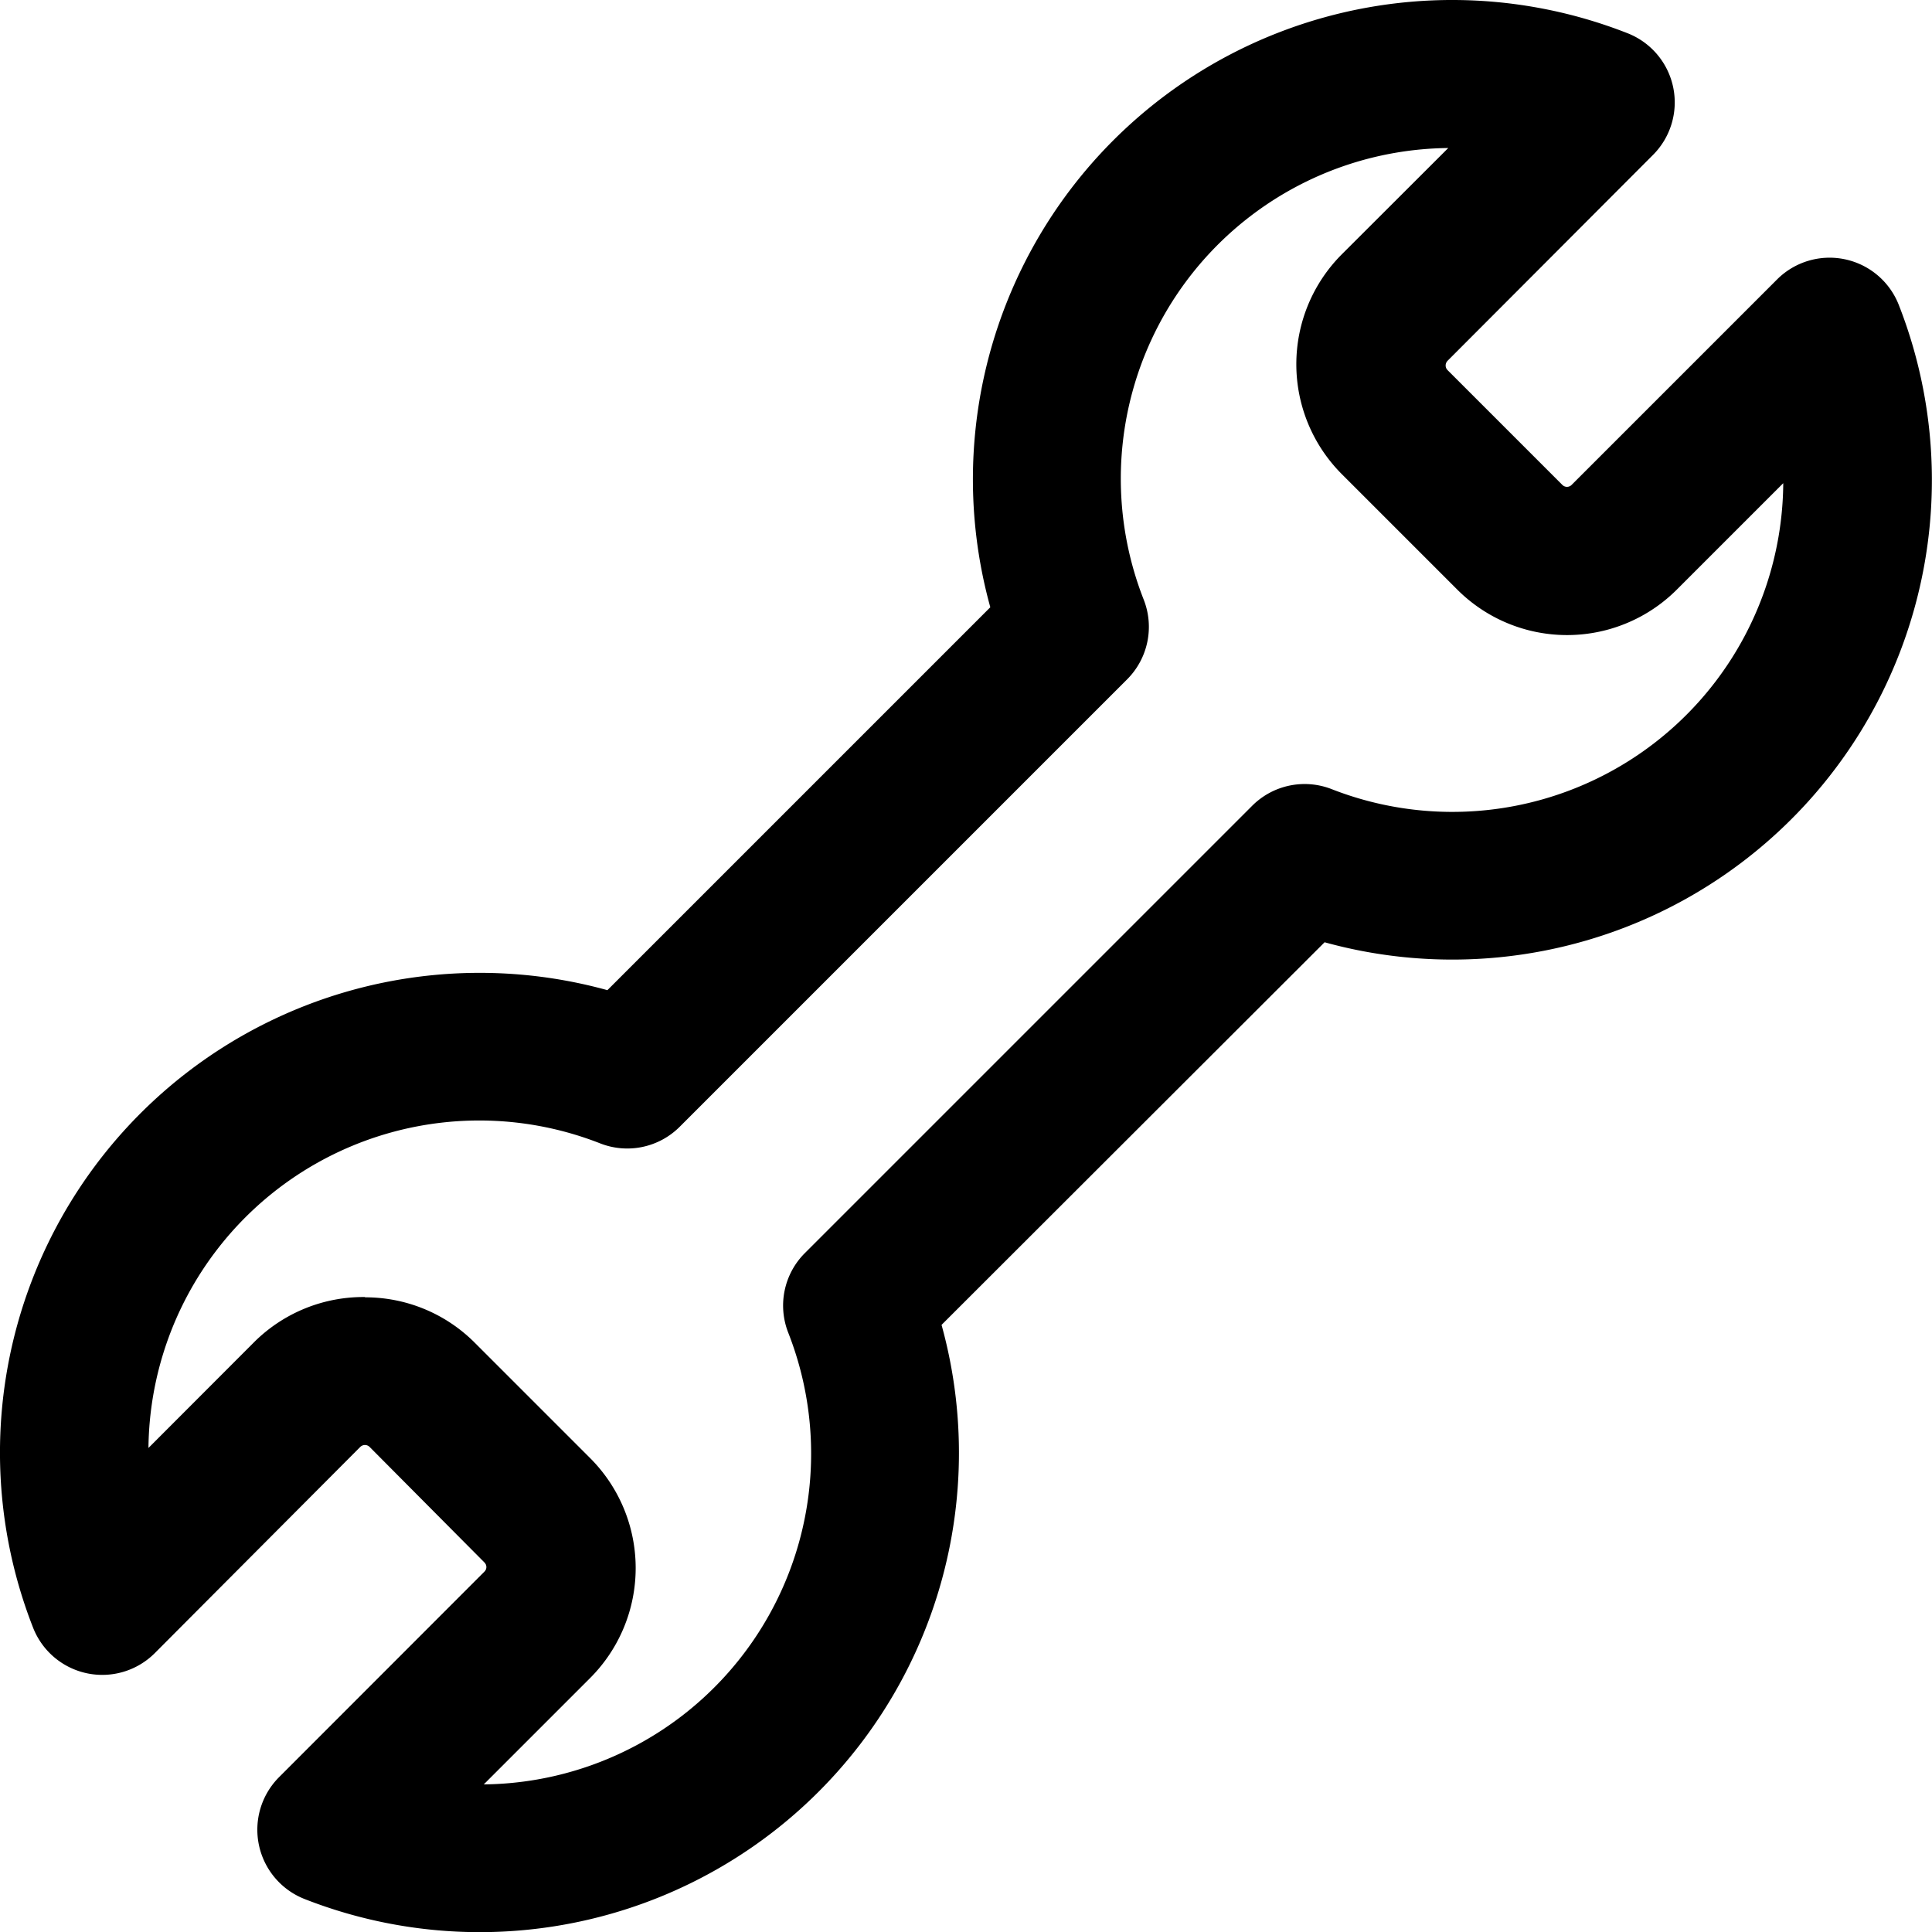 <?xml version="1.0" encoding="utf-8"?>
<!-- Generator: Adobe Illustrator 17.0.0, SVG Export Plug-In . SVG Version: 6.00 Build 0)  -->
<!DOCTYPE svg PUBLIC "-//W3C//DTD SVG 1.1//EN" "http://www.w3.org/Graphics/SVG/1.1/DTD/svg11.dtd">

<svg class="serviceIcon" xmlns="http://www.w3.org/2000/svg" viewBox="0 0 133.91 133.92">
	<path class="cls-1" d="M33.25,133.92a33.23,33.23,0,0,1-12.15-2.3,5.16,5.16,0,0,1-1.76-8.44l14.23-14.24a.45.45,0,0,0,.14-.32.45.45,0,0,0-.14-.33l-7.95-8a.46.46,0,0,0-.65,0L10.74,114.57a5.15,5.15,0,0,1-8.45-1.76A33.25,33.25,0,0,1,42.1,68.63L68.64,42.09A33.22,33.22,0,0,1,112.8,2.3a5.15,5.15,0,0,1,1.77,8.44L100.34,25a.47.47,0,0,0-.14.33.45.45,0,0,0,.14.33l7.94,7.94a.45.45,0,0,0,.66,0l14.23-14.23a5.15,5.15,0,0,1,8.44,1.77,33.24,33.24,0,0,1-39.8,44.17L65.26,91.83a33.22,33.22,0,0,1-32,42.09Zm-7.95-44a10.7,10.7,0,0,1,7.61,3.15l8,8a10.78,10.78,0,0,1,0,15.23l-7.38,7.38a22.93,22.93,0,0,0,21.1-31.32,5.14,5.14,0,0,1,1.16-5.51l31-31a5.14,5.14,0,0,1,5.52-1.15A22.94,22.94,0,0,0,123.6,33.49l-7.37,7.37a10.76,10.76,0,0,1-15.23,0l-8-8a10.78,10.78,0,0,1,0-15.23l7.38-7.37a22.92,22.92,0,0,0-21.1,31.32,5.15,5.15,0,0,1-1.16,5.51l-31,31a5.14,5.14,0,0,1-5.52,1.16,22.93,22.93,0,0,0-31.31,21.11l7.37-7.38A10.73,10.73,0,0,1,25.3,89.9Z"/>
</svg>